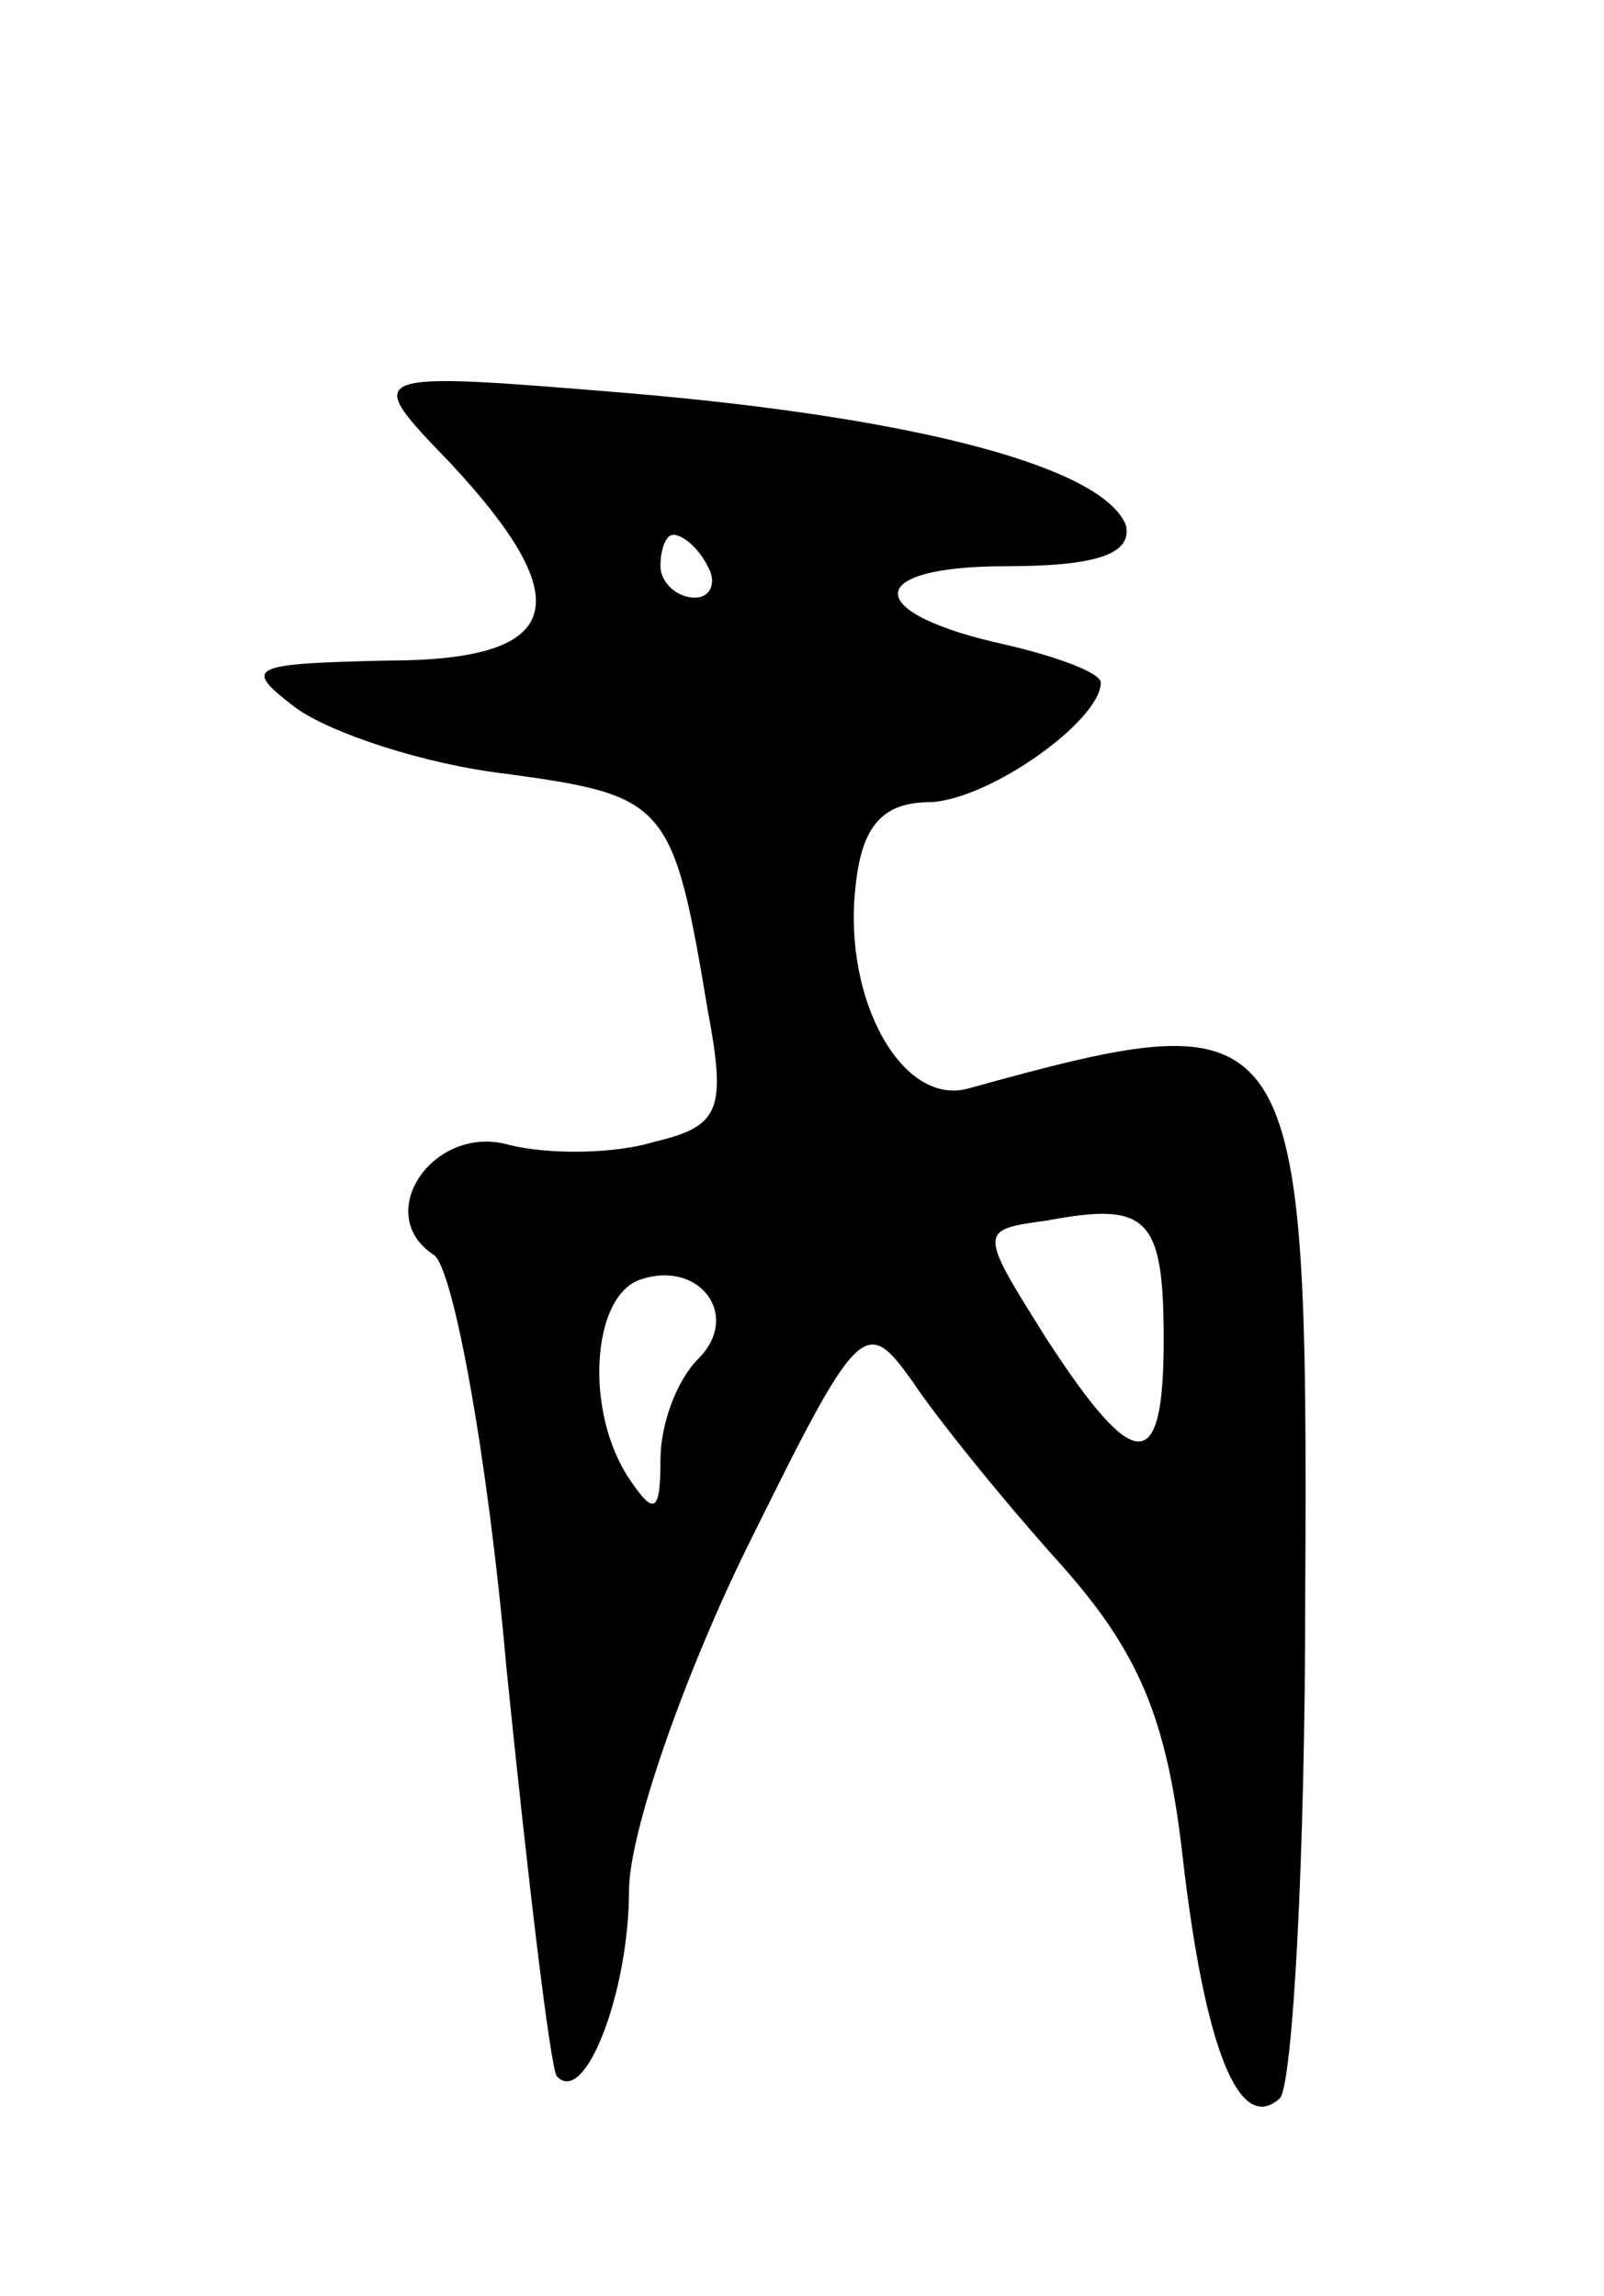 <svg version="1.0" xmlns="http://www.w3.org/2000/svg"
 width="51pt" height="73pt" viewBox="0 0 51 73"
 preserveAspectRatio="xMidYMid meet">
<g transform="translate(0,73) scale(0.1,-0.1)"
fill="#000000" stroke="none">
<path d="M143 583 c42 -45 36 -63 -20 -63 -44 -1 -46 -2 -29 -15 11 -8 41 -18
67 -21 51 -7 53 -9 64 -75 6 -32 4 -37 -17 -42 -13 -4 -34 -4 -46 -1 -24 7
-44 -22 -24 -35 6 -4 17 -63 23 -131 7 -69 14 -127 16 -130 9 -10 23 27 23 59
0 18 17 67 37 108 36 73 38 75 53 54 8 -12 29 -38 47 -58 25 -28 34 -49 39
-93 7 -61 18 -89 31 -77 4 5 8 76 8 159 1 188 -2 191 -107 162 -21 -6 -40 28
-36 64 2 20 9 27 24 27 19 1 54 26 54 38 0 3 -13 8 -30 12 -46 10 -46 25 0 25
29 0 40 4 38 13 -7 18 -64 34 -158 42 -85 7 -85 7 -57 -22z m82 -33 c3 -5 1
-10 -4 -10 -6 0 -11 5 -11 10 0 6 2 10 4 10 3 0 8 -4 11 -10z m145 -246 c0
-43 -9 -43 -37 0 -22 35 -22 35 0 38 32 6 37 1 37 -38z m-148 -6 c-7 -7 -12
-21 -12 -32 0 -17 -2 -18 -10 -6 -14 21 -12 57 3 63 19 7 33 -11 19 -25z"/>
</g>
</svg>
